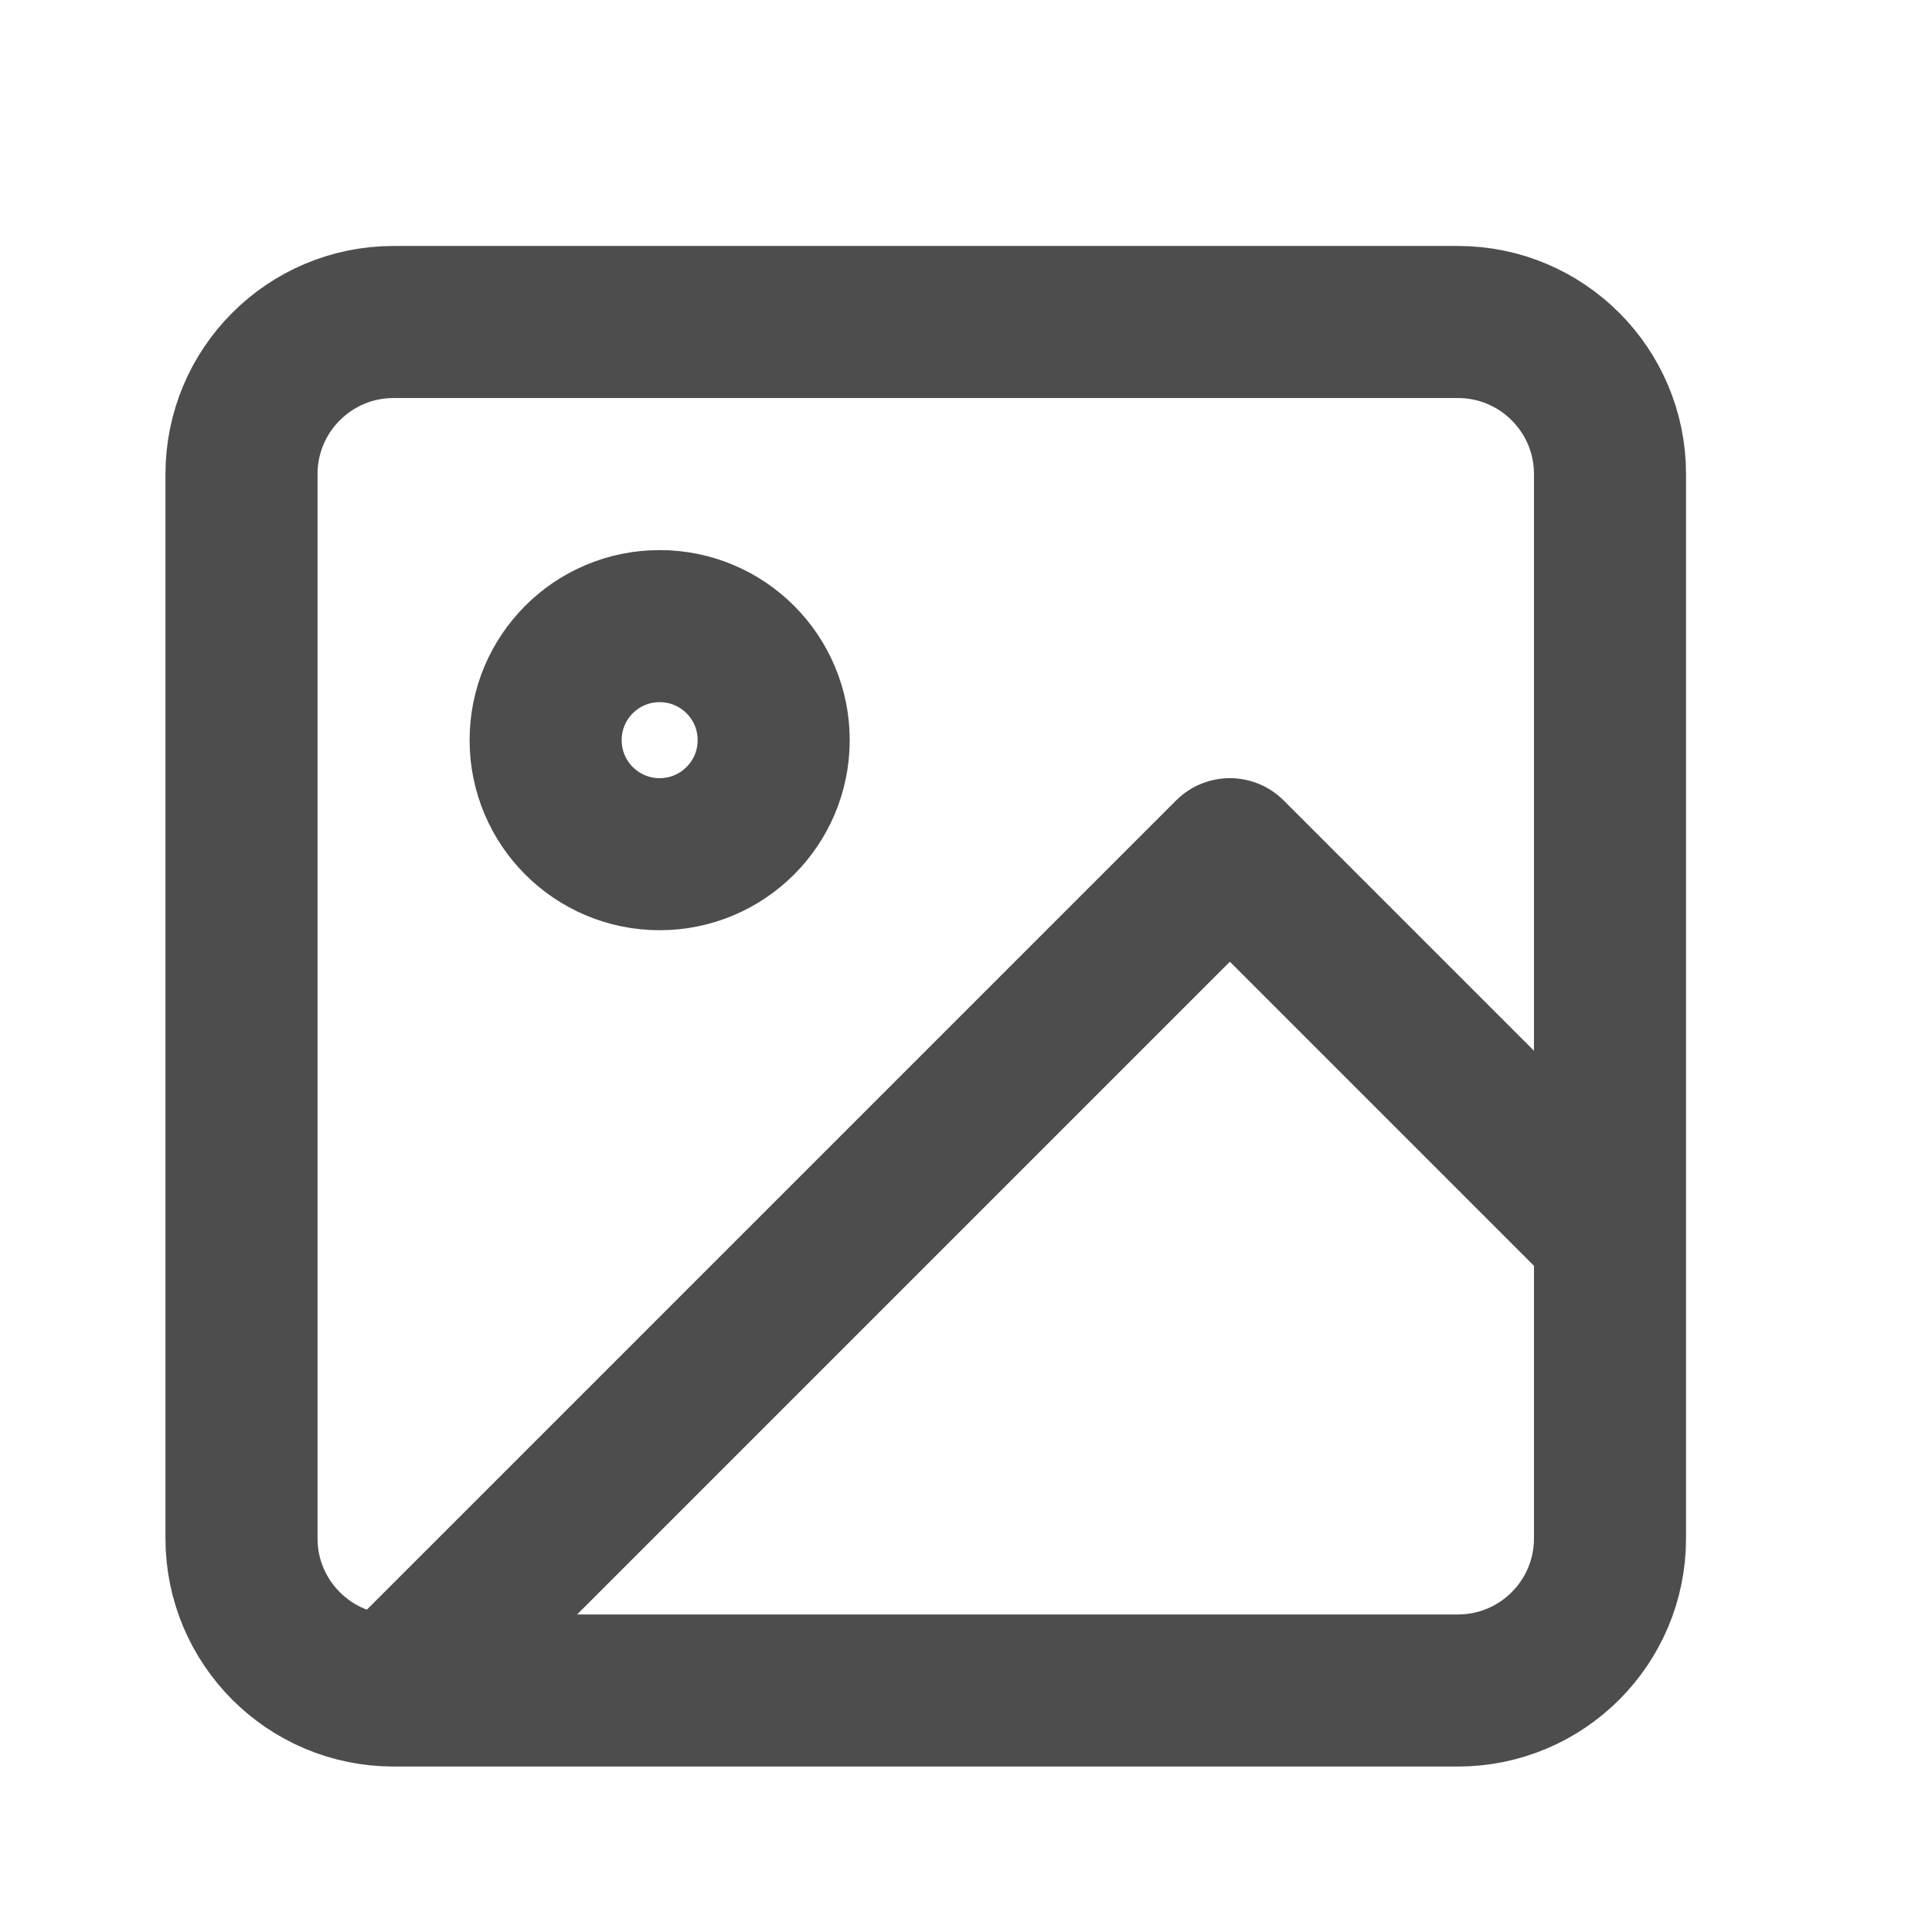 <svg width="24" height="24" viewBox="0 0 24 24" fill="none" xmlns="http://www.w3.org/2000/svg">
<path d="M4.889 21H18.111C19.154 21 20 20.154 20 19.111V5.889C20 4.846 19.154 4 18.111 4H4.889C3.846 4 3 4.846 3 5.889V19.111C3 20.154 3.846 21 4.889 21ZM4.889 21L15.278 10.611L20 15.333M9.611 9.194C9.611 9.977 8.977 10.611 8.194 10.611C7.412 10.611 6.778 9.977 6.778 9.194C6.778 8.412 7.412 7.778 8.194 7.778C8.977 7.778 9.611 8.412 9.611 9.194Z" stroke="#4D4D4D" stroke-width="1.889" stroke-linecap="round" stroke-linejoin="round"/>
</svg>
